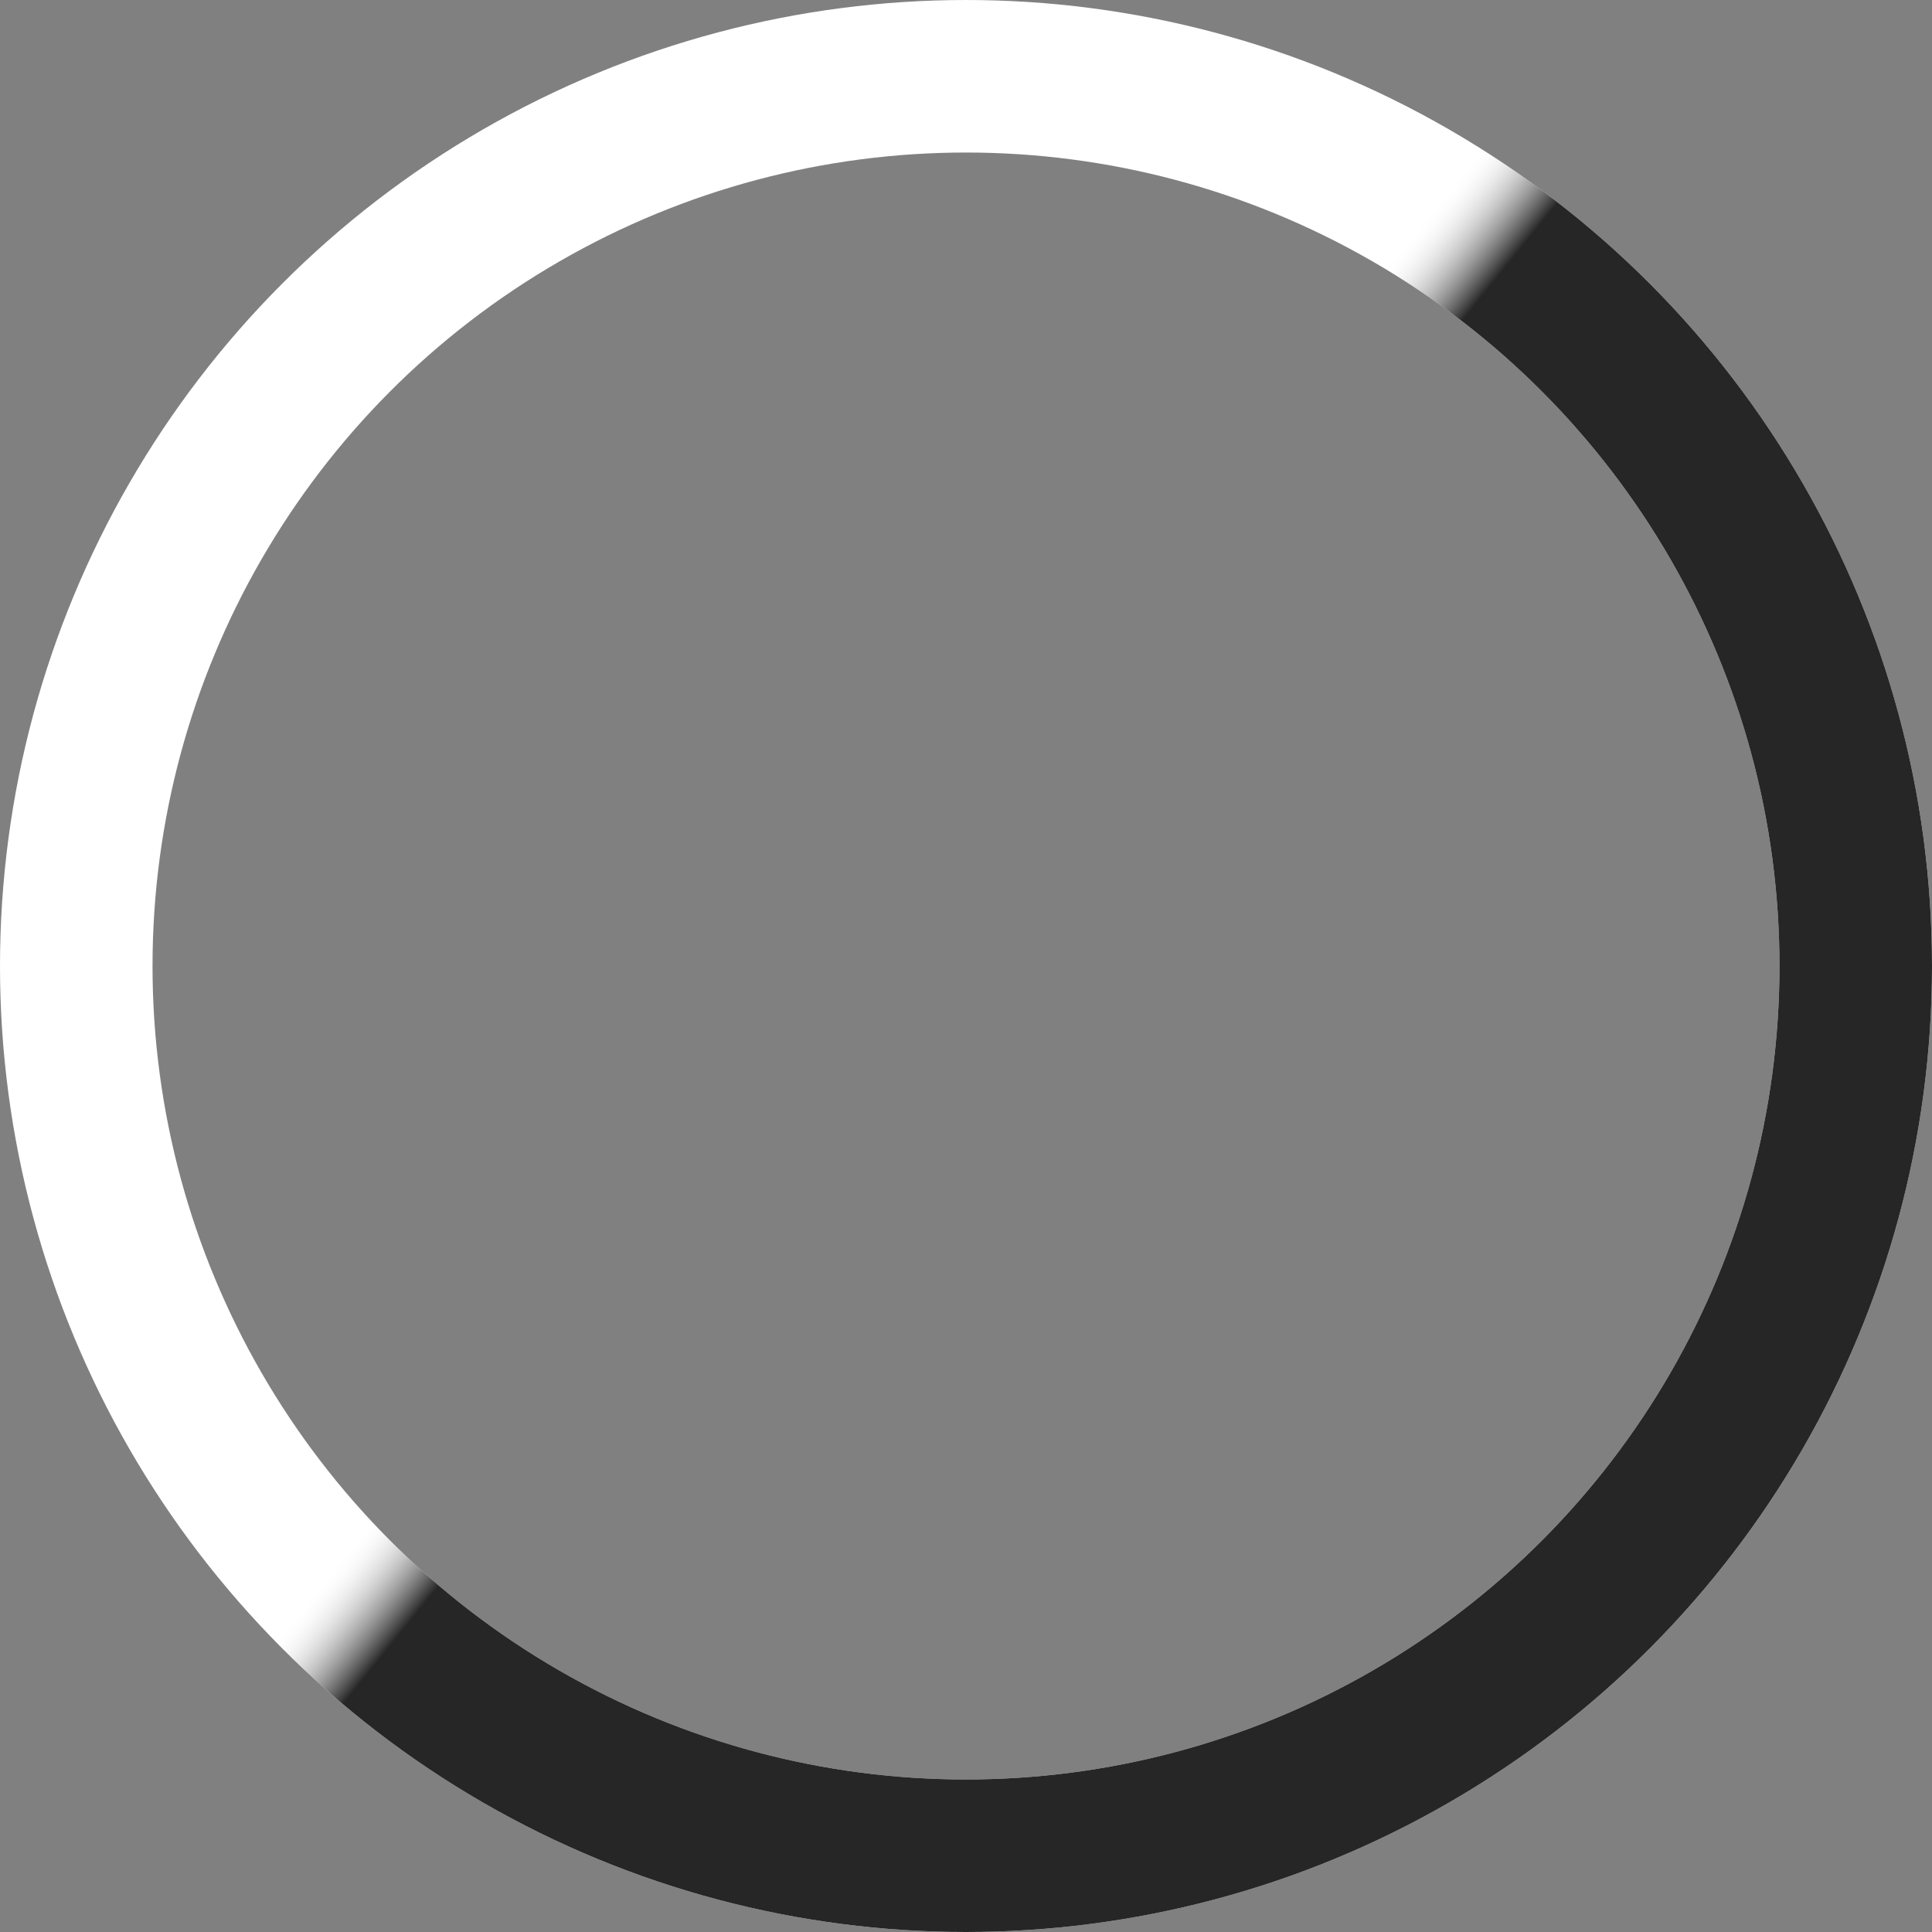 <svg width="38" height="38" viewBox="0 0 38 38" fill="none" xmlns="http://www.w3.org/2000/svg">
<rect x="0" y="0" width="38" height="38" fill="#808080" stroke="none"/>
<circle cx="19" cy="19" r="17.5" stroke="white" stroke-width="3"/>
<circle cx="19" cy="19" r="17.5" stroke="url(#paint0_linear_617_629)" stroke-width="3"/>
<defs>
<linearGradient id="paint0_linear_617_629" x1="20.49" y1="16.537" x2="19.056" y2="15.377" gradientUnits="userSpaceOnUse">
<stop stop-color="#262626"/>
<stop offset="1" stop-color="white" stop-opacity="0.01"/>
</linearGradient>
</defs>
</svg>
